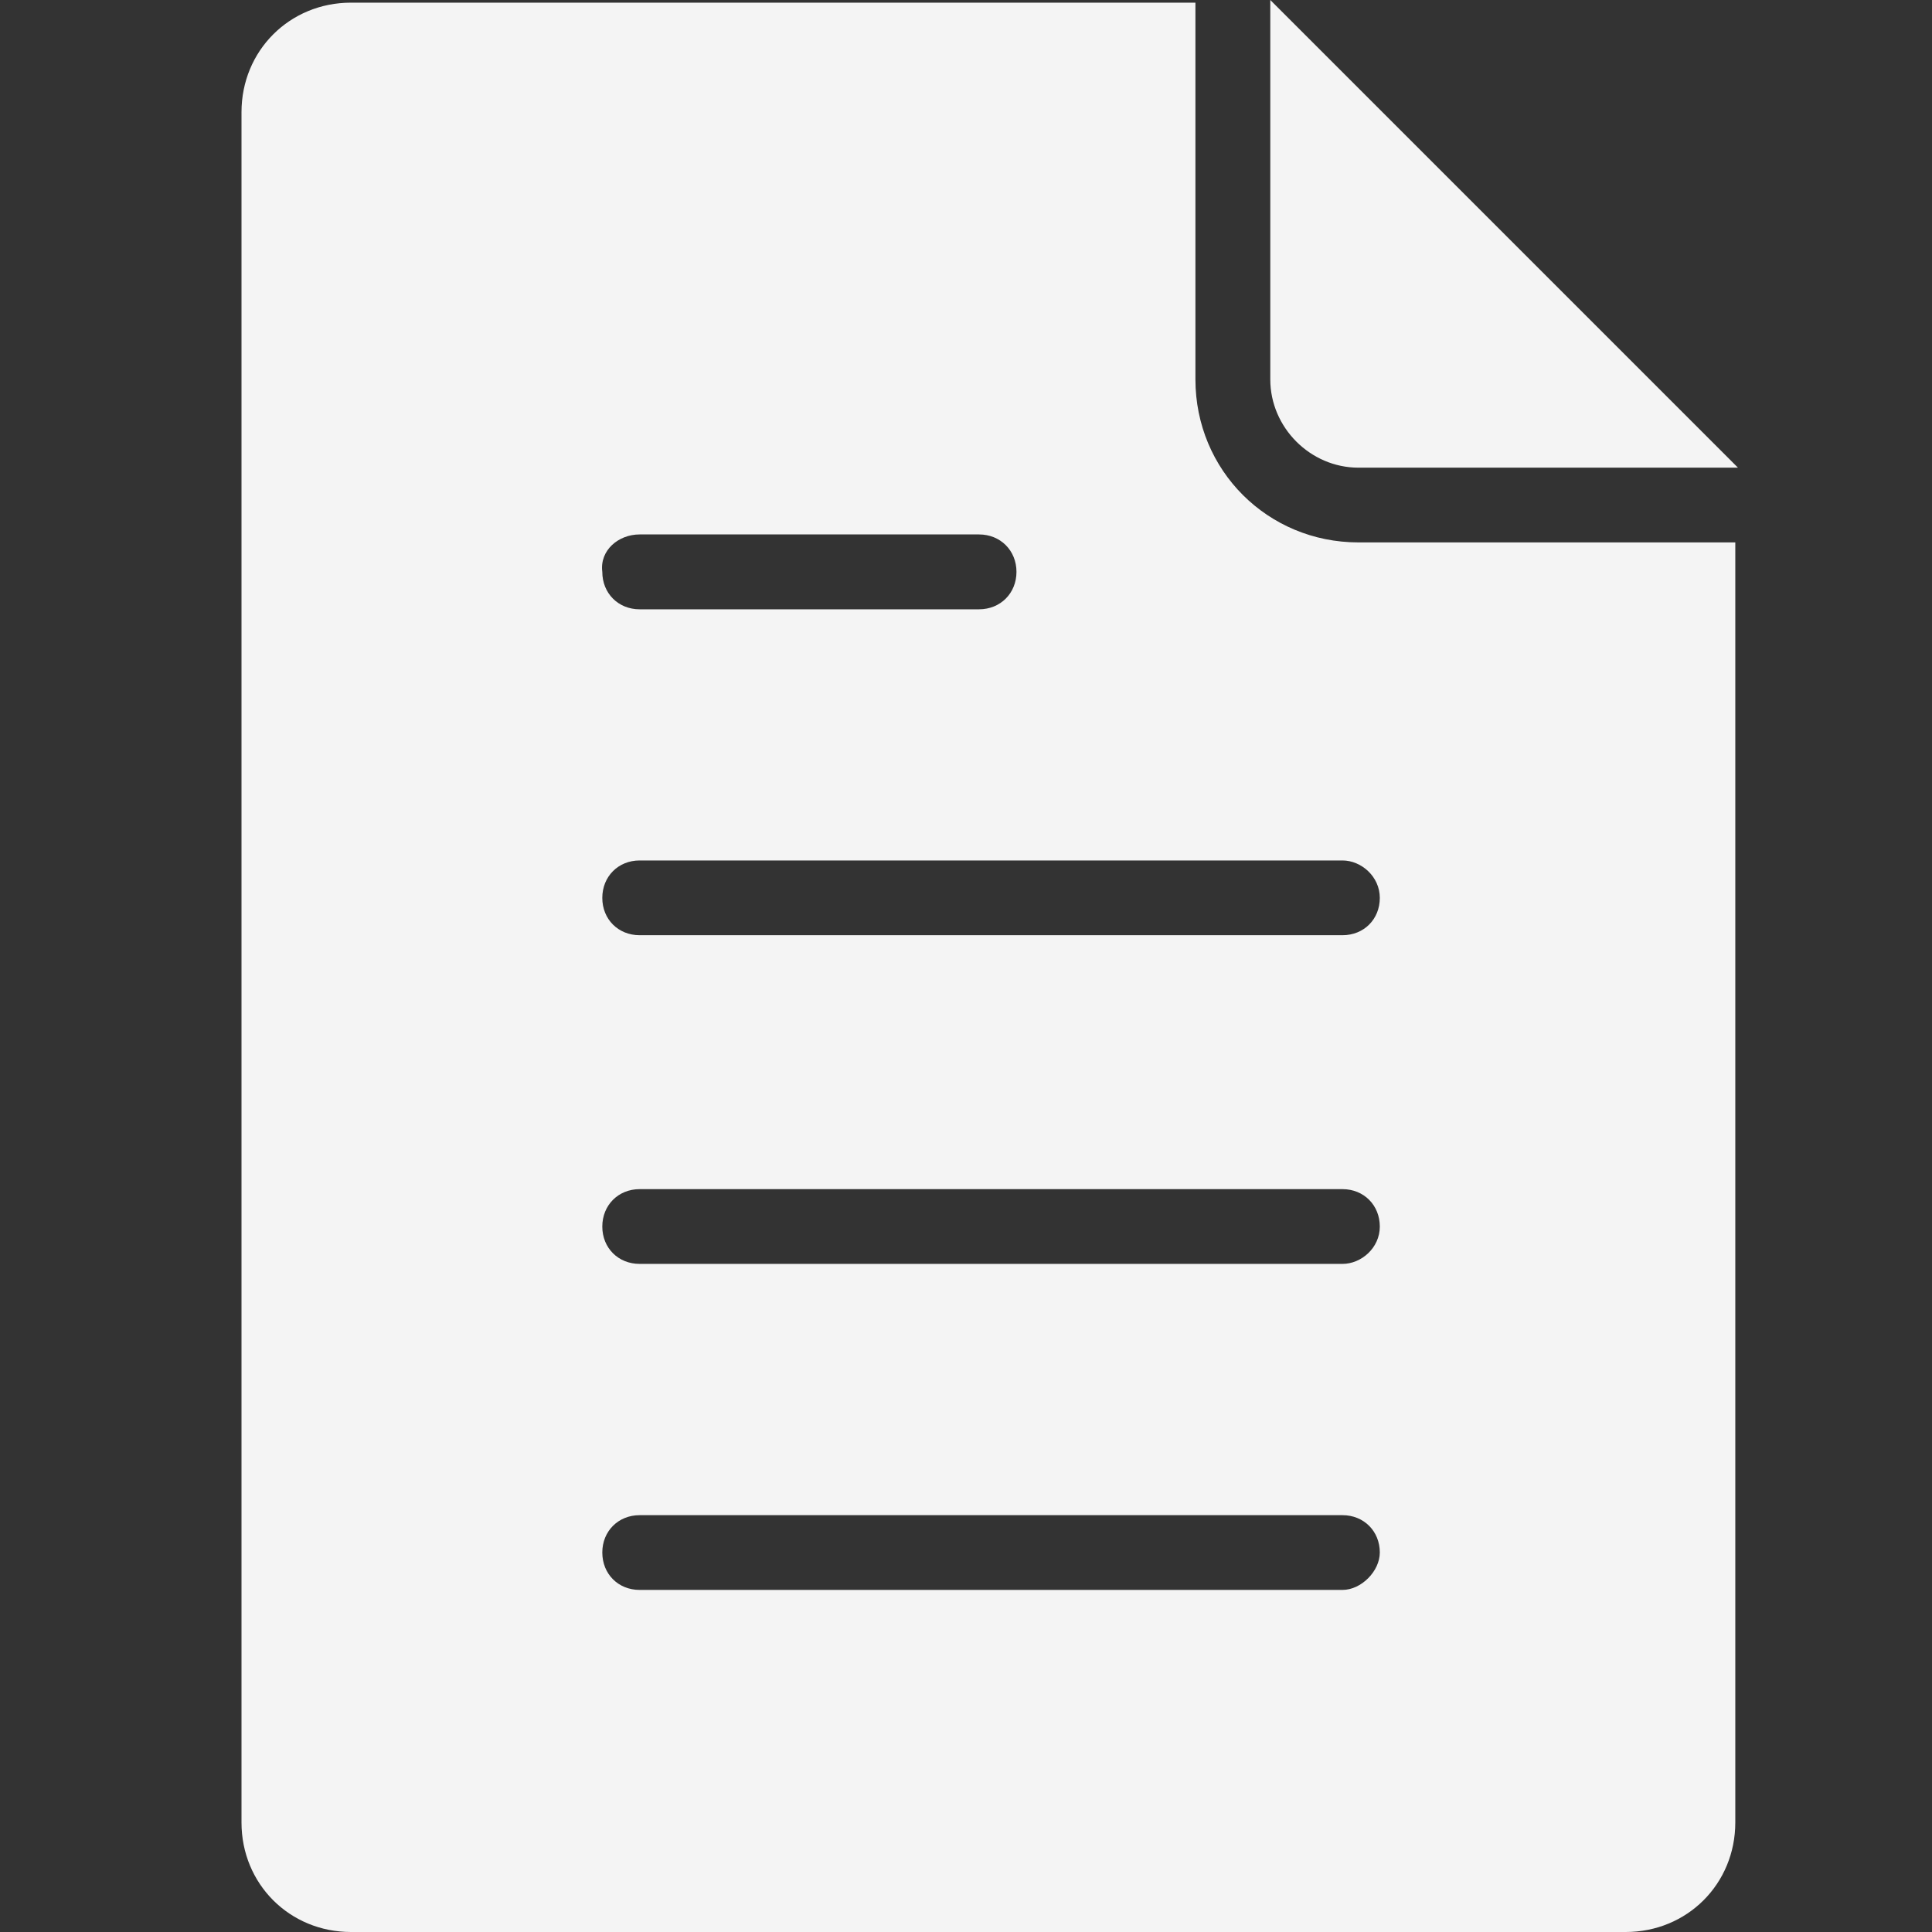 <svg width="16" height="16" viewBox="0 0 16 16" fill="none" xmlns="http://www.w3.org/2000/svg">
<rect x="0" y="0" width="16" height="16" fill="#333333" stroke="none"/>
<path fill-rule="evenodd" clip-rule="evenodd" d="M14.393 3.873H11.25C10.852 3.873 10.52 3.541 10.52 3.142V0.022V0L14.393 3.873ZM9.9 0.022V3.142C9.9 3.895 10.498 4.492 11.25 4.492H14.371V15.093C14.371 15.602 13.972 16 13.463 16H2.907C2.398 16 2 15.602 2 15.093V0.929C2 0.42 2.398 0.022 2.907 0.022H9.9ZM8.108 4.426H5.297C5.12 4.426 4.965 4.559 4.988 4.736C4.988 4.913 5.12 5.046 5.297 5.046H8.108C8.285 5.046 8.418 4.913 8.418 4.736C8.418 4.559 8.285 4.426 8.108 4.426ZM5.297 13.167H11.118C11.273 13.167 11.427 13.012 11.427 12.857C11.427 12.681 11.295 12.548 11.118 12.548H5.297C5.12 12.548 4.988 12.681 4.988 12.857C4.988 13.035 5.12 13.167 5.297 13.167ZM5.297 10.467H11.118C11.273 10.467 11.427 10.335 11.427 10.158C11.427 9.981 11.295 9.848 11.118 9.848H5.297C5.12 9.848 4.988 9.981 4.988 10.158C4.988 10.335 5.12 10.467 5.297 10.467ZM11.118 7.745C11.295 7.745 11.427 7.613 11.427 7.436C11.427 7.259 11.273 7.126 11.118 7.126H5.297C5.12 7.126 4.988 7.259 4.988 7.436C4.988 7.613 5.12 7.745 5.297 7.745H11.118Z" fill="#F4F4F4"/>
</svg>
